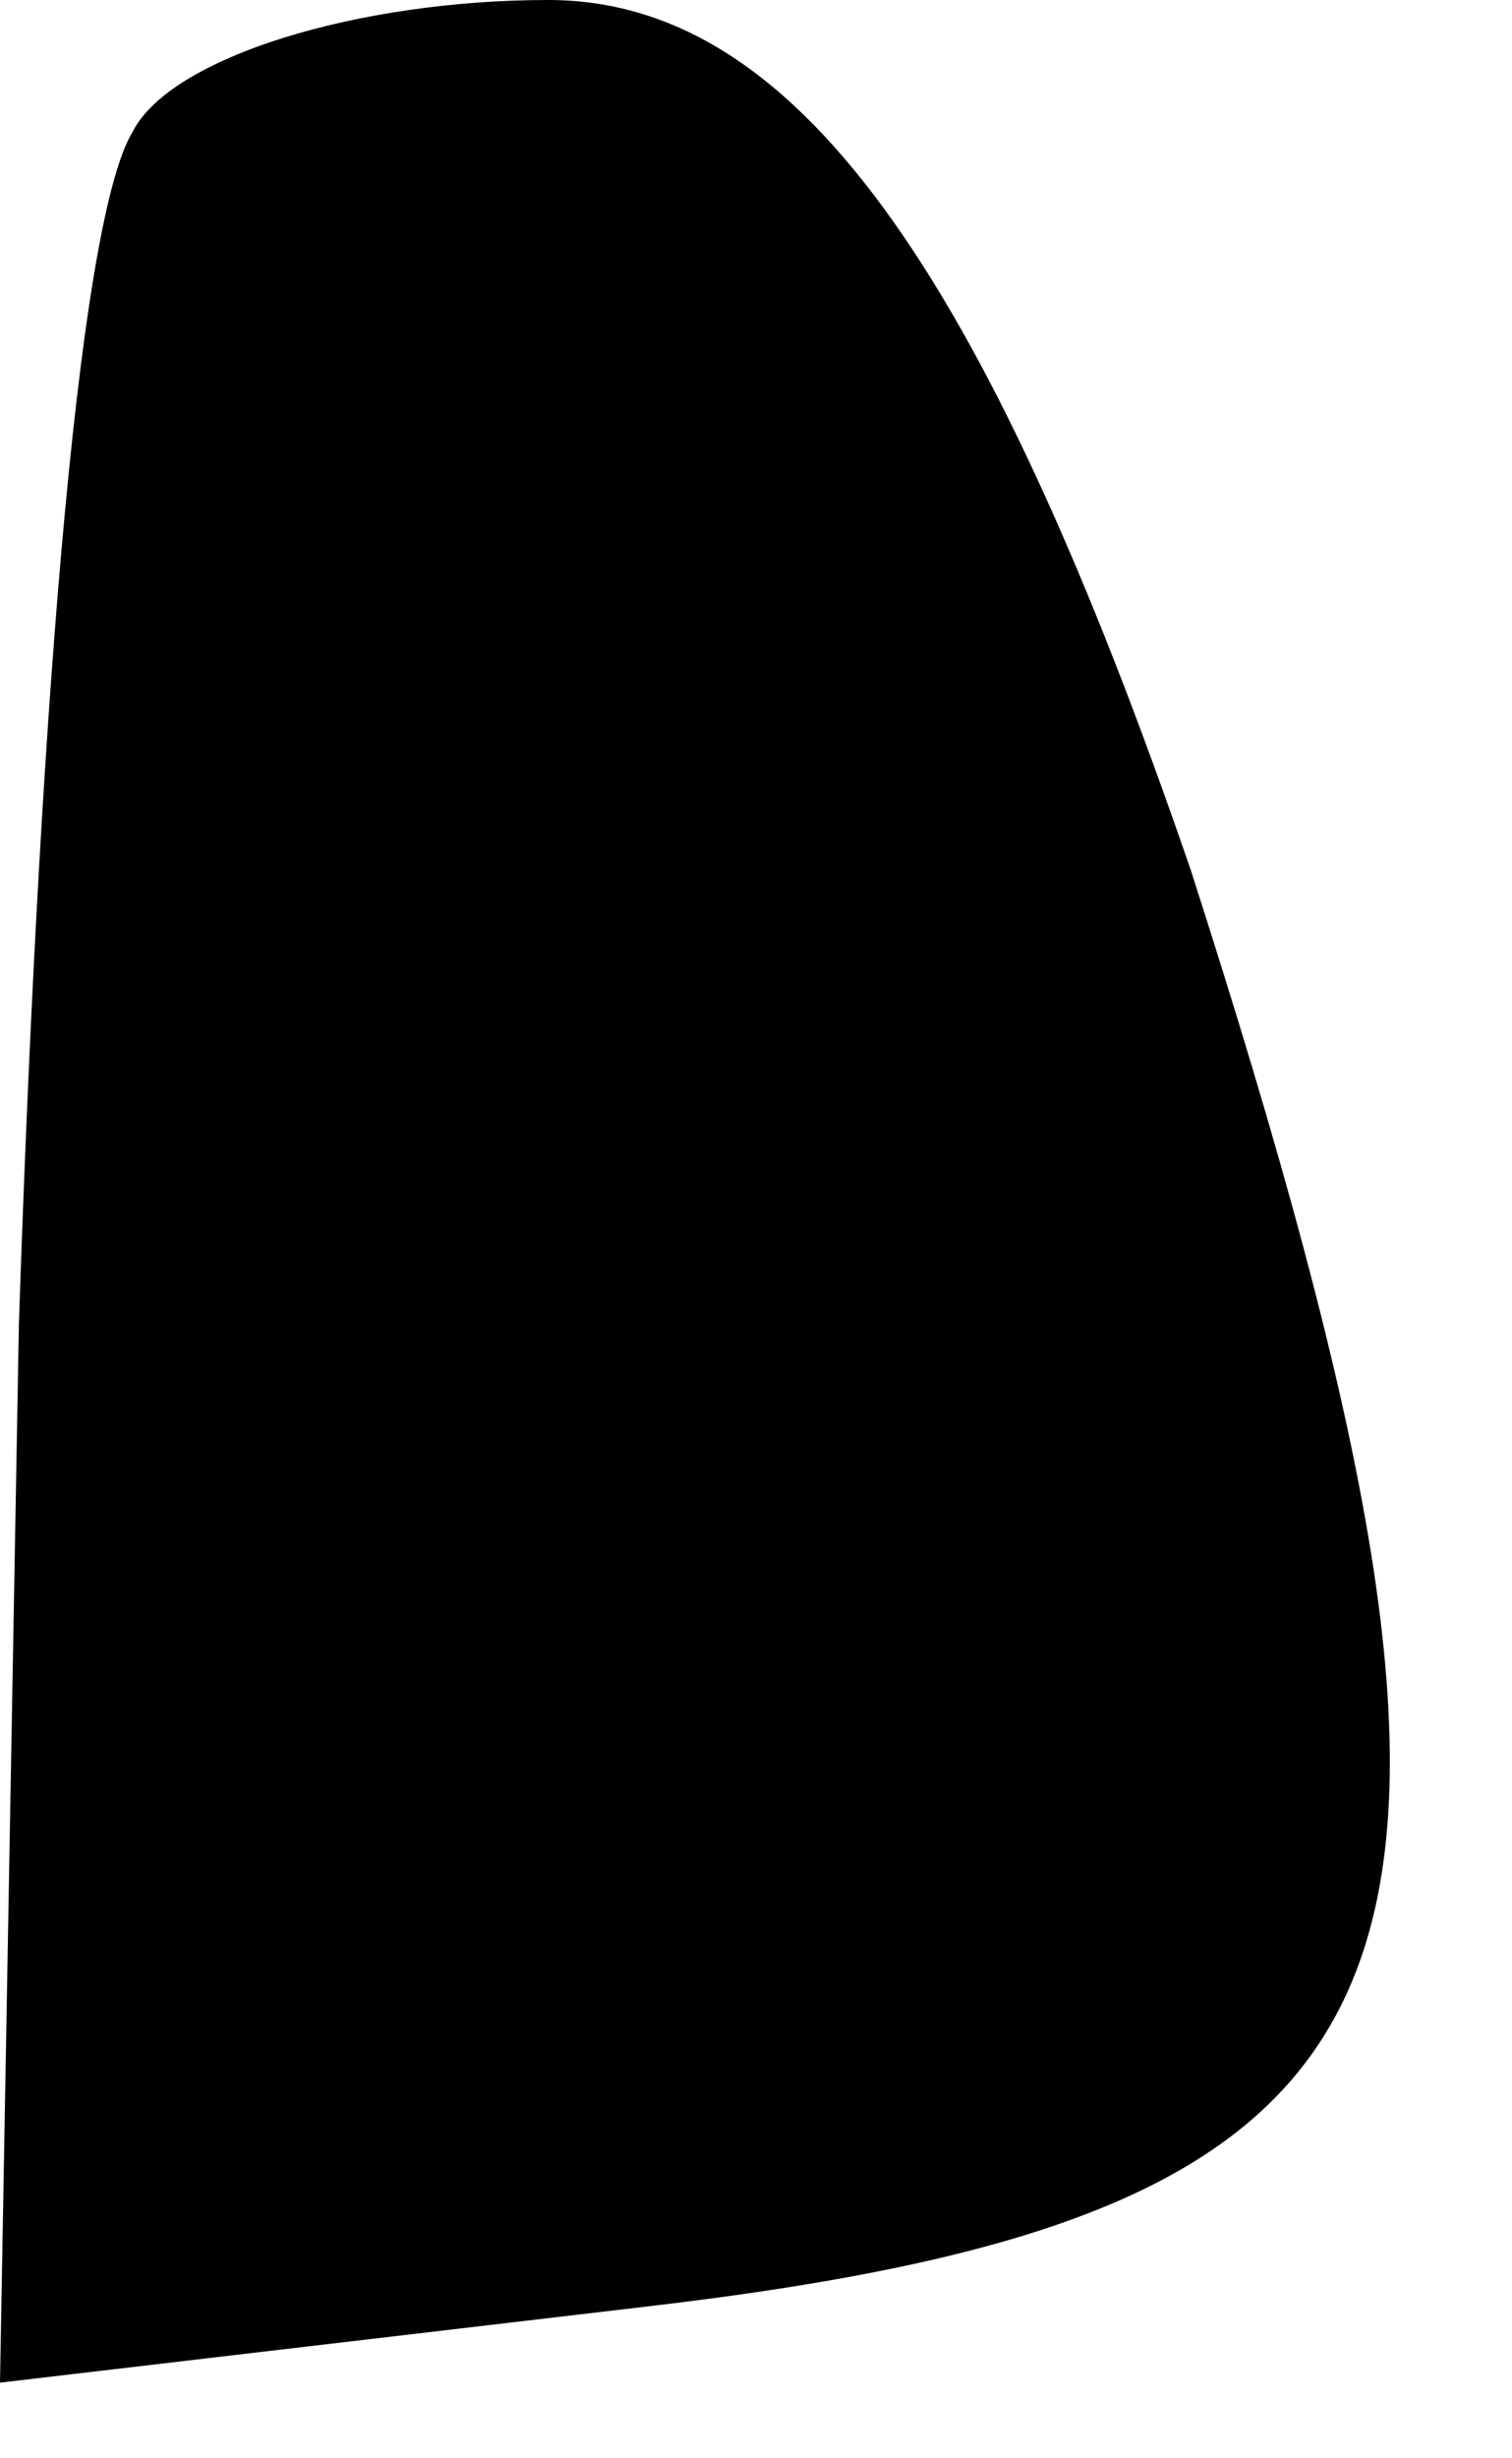 <?xml version="1.0" standalone="no"?>
<!DOCTYPE svg PUBLIC "-//W3C//DTD SVG 20010904//EN"
 "http://www.w3.org/TR/2001/REC-SVG-20010904/DTD/svg10.dtd">
<svg version="1.0" xmlns="http://www.w3.org/2000/svg"
 width="8pt" height="13pt" viewBox="0 0 8 13"
 preserveAspectRatio="xMidYMid meet">
<g transform="translate(0,13) scale(0.1,-0.1)"
fill="#000000" stroke="none">
<path fill="#000000" stroke="none" d="M7 123 c-3 -5 -5 -33 -6 -63 l-1 -56
34 4 c43 5 48 17 29 76 -11 32 -21 46 -34 46 -10 0 -20 -3 -22 -7z"/>
</g>
</svg>
